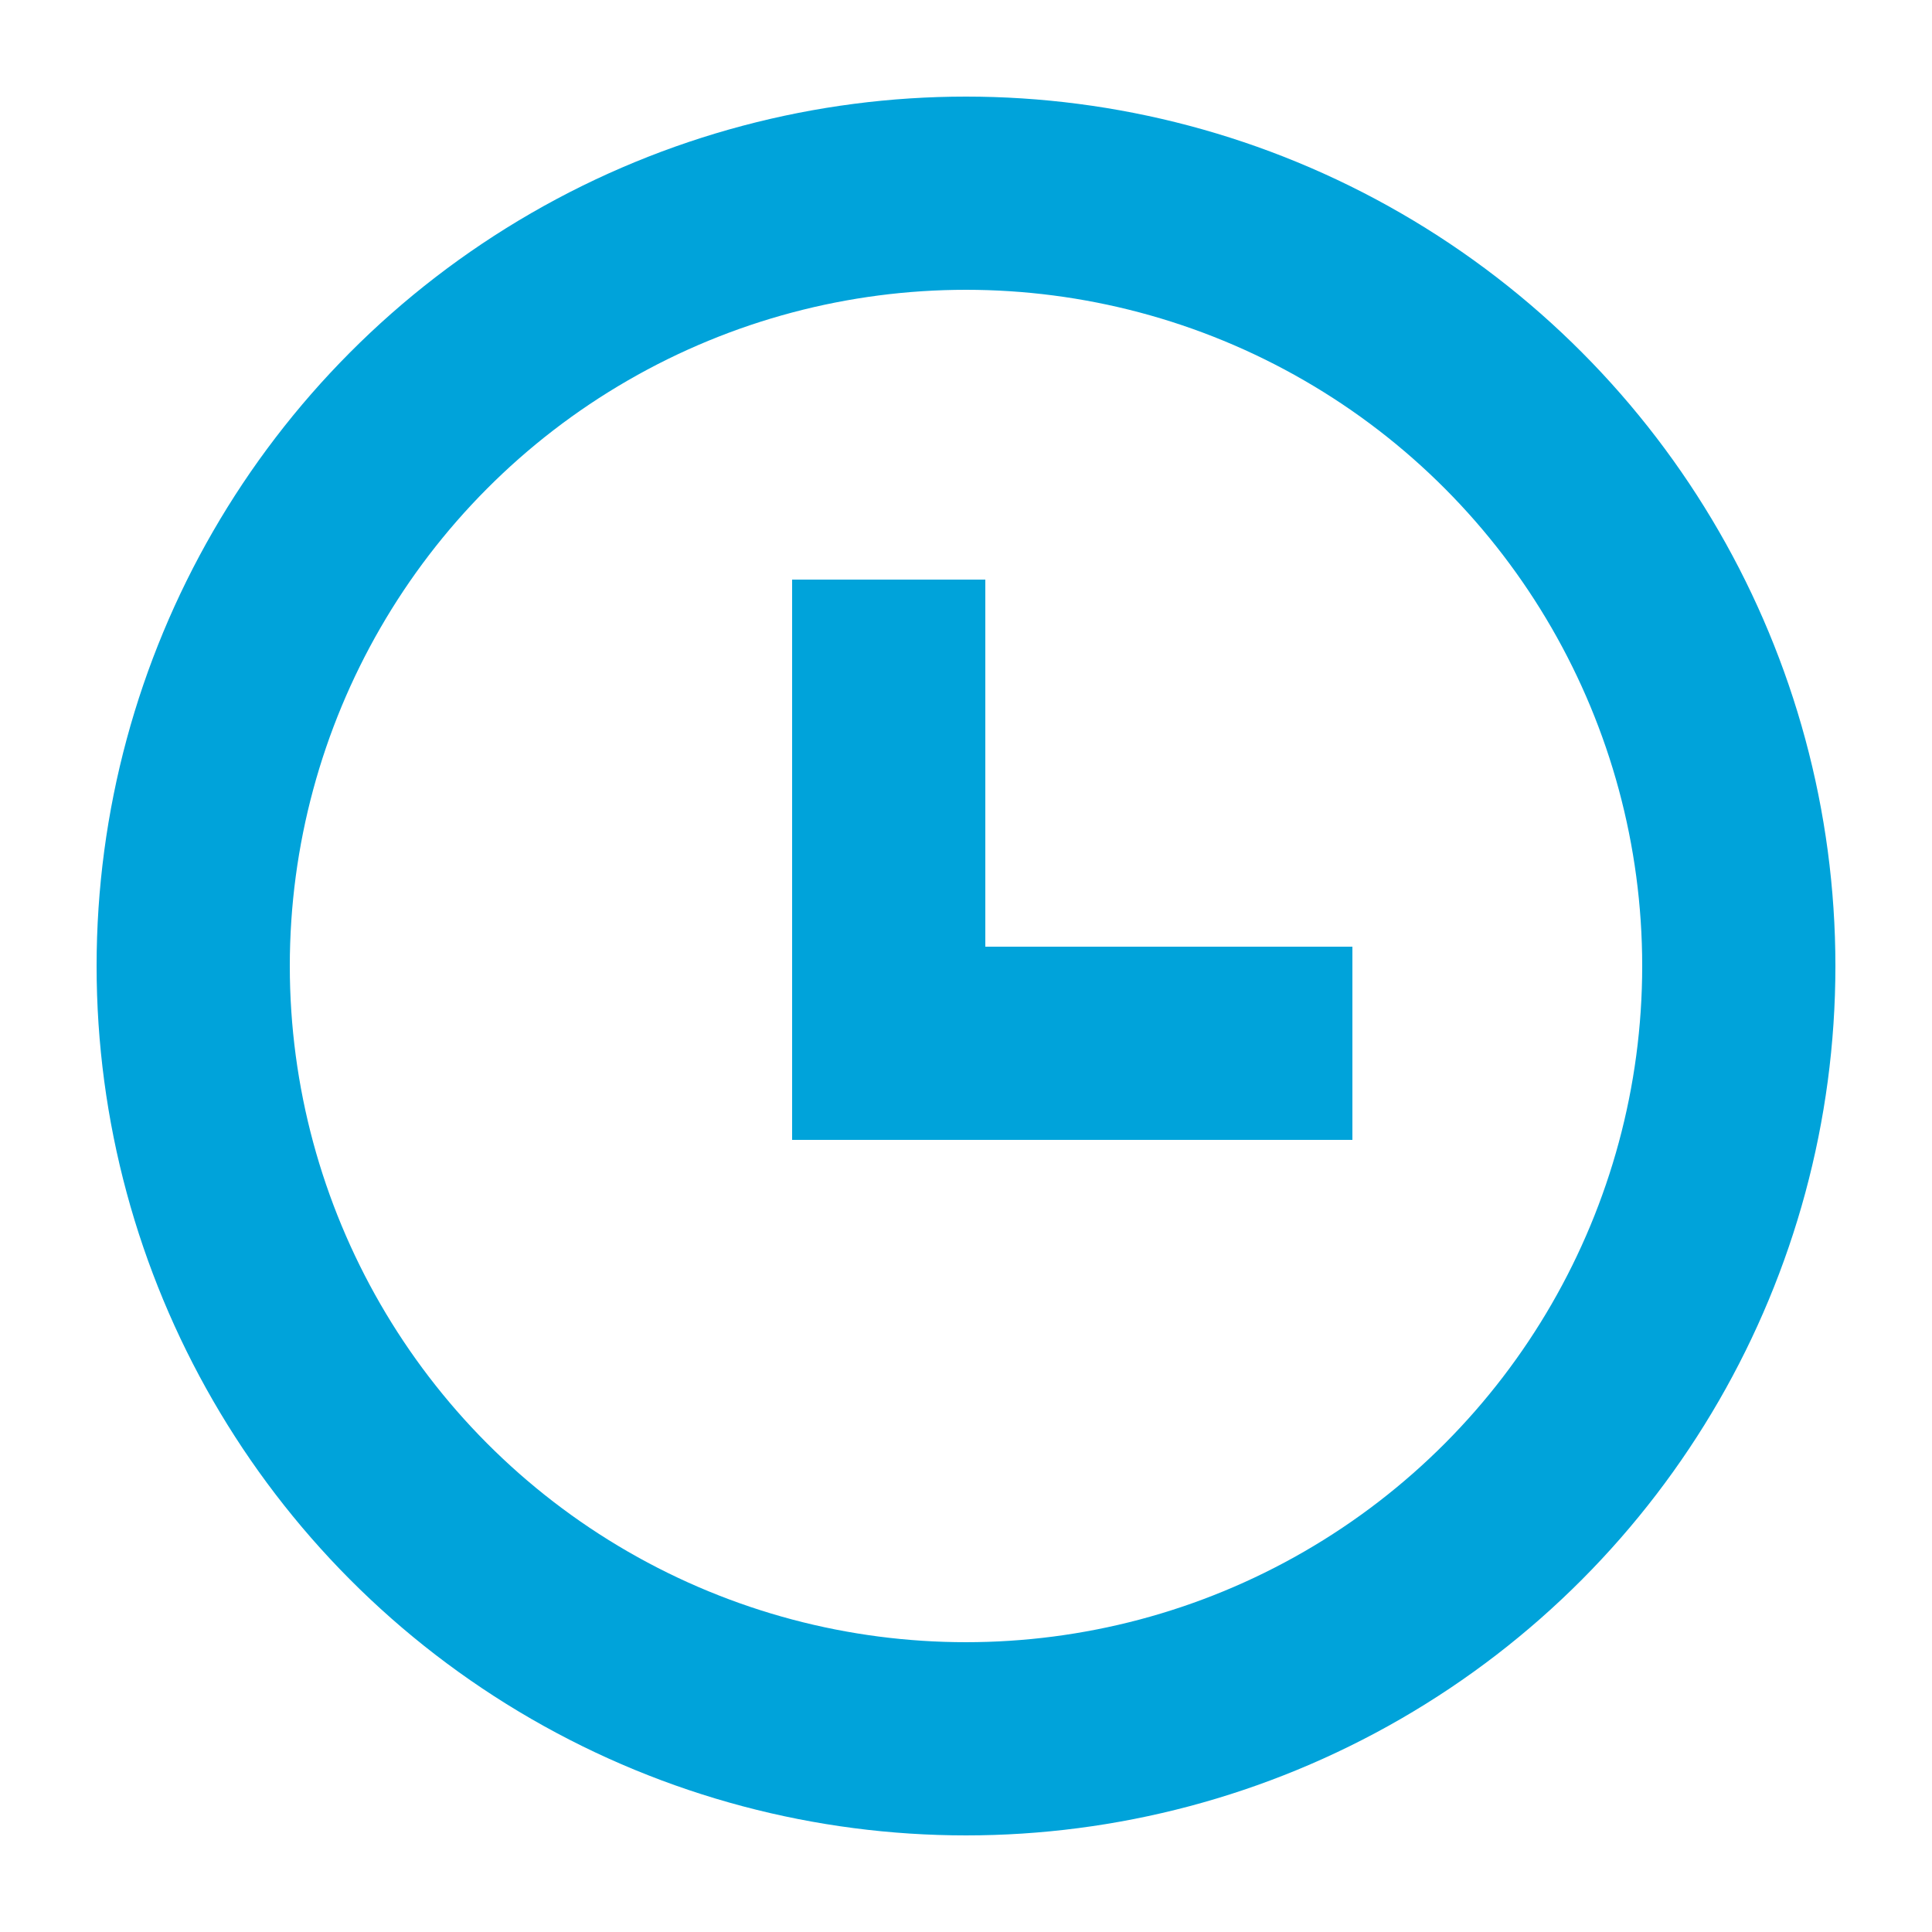 <?xml version="1.0" encoding="UTF-8"?>
<svg width="10px" height="10px" viewBox="0 0 10 10" version="1.1" xmlns="http://www.w3.org/2000/svg" xmlns:xlink="http://www.w3.org/1999/xlink">
    <!-- Generator: Sketch 41.2 (35397) - http://www.bohemiancoding.com/sketch -->
    <title>clock</title>
    <desc>Created with Sketch.</desc>
    <defs></defs>
    <g id="AccountSettings" stroke="none" stroke-width="1" fill="none" fill-rule="evenodd">
        <g id="260-Acccount_details" transform="translate(-601, -453)" stroke="#00A3DA">
            <g id="content" transform="translate(243, 106)">
                <g id="subscription_details" transform="translate(0, 317)">
                    <g id="transaction_history_button" transform="translate(340, 20)">
                        <g id="Group-20" transform="translate(19, 9)">
                            <g id="clock" transform="translate(0, 2)">
                                <g id="delivery">
                                    <circle id="Oval" cx="4" cy="4" r="4"></circle>
                                    <polyline id="Shape" points="3.6 2 3.6 4.4 6 4.4"></polyline>
                                </g>
                            </g>
                        </g>
                    </g>
                </g>
            </g>
        </g>
    </g>
</svg>